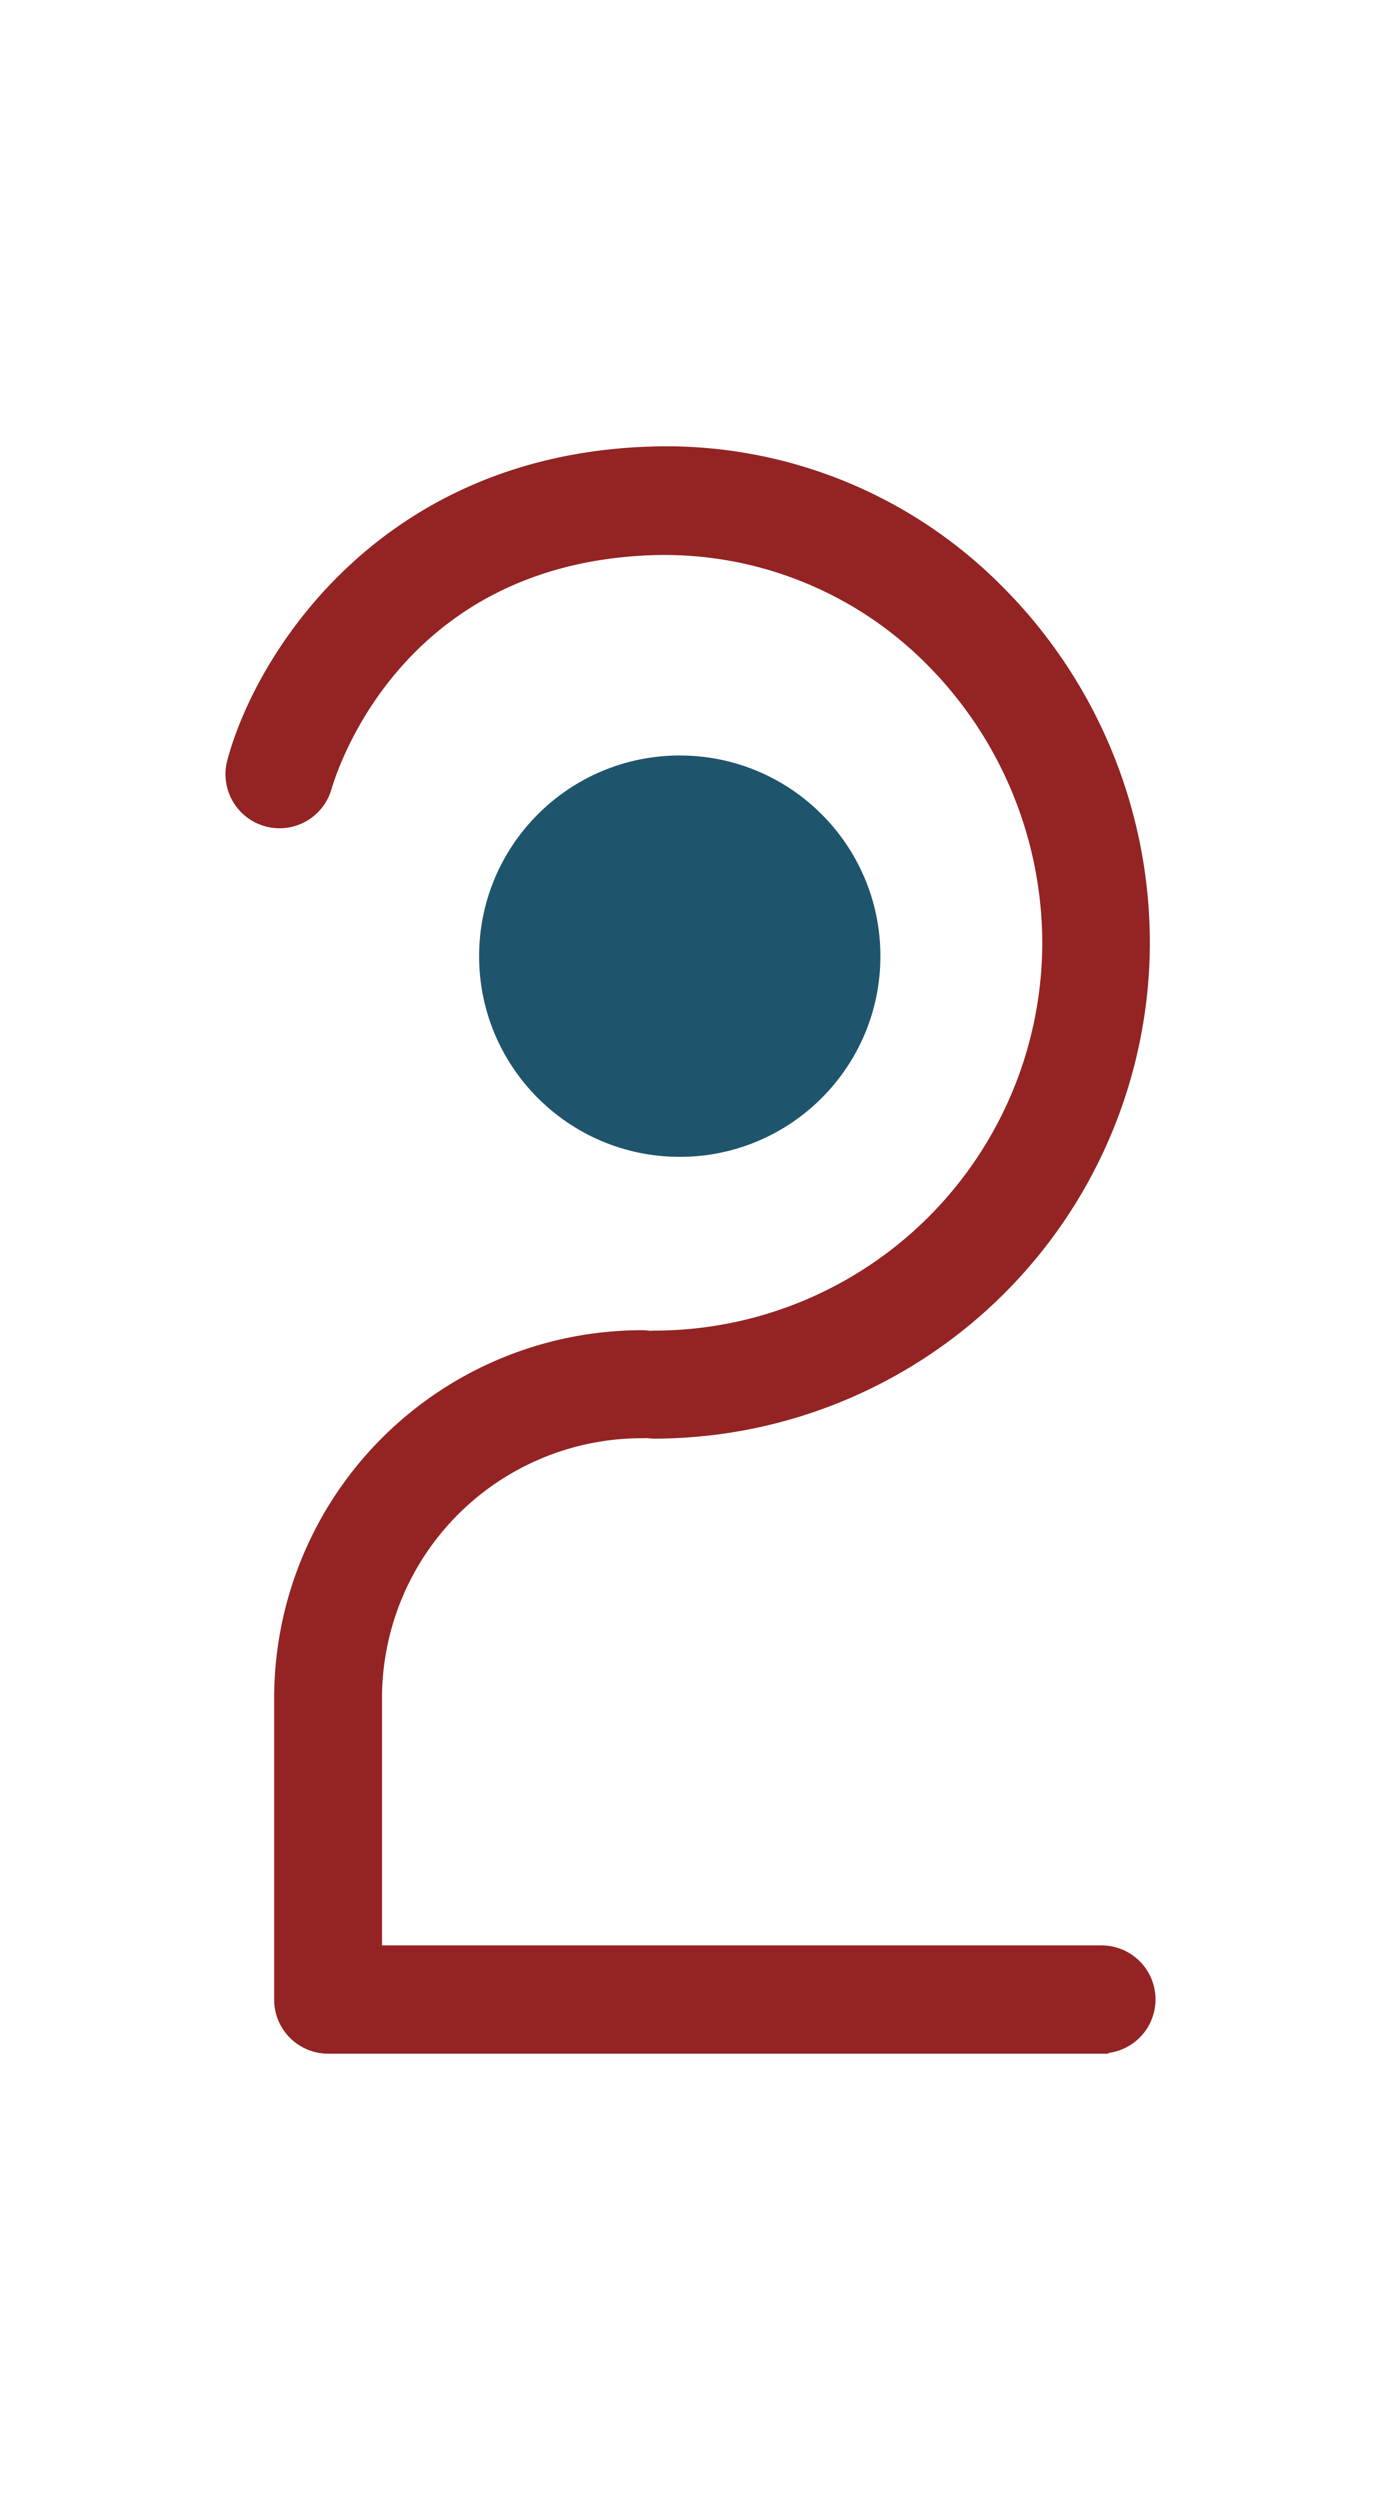 <svg xmlns="http://www.w3.org/2000/svg" data-name="圖層 1" width="100" height="181"><rect id="backgroundrect" width="100%" height="100%" x="0" y="0" fill="none" stroke="none" class="" style=""/><defs><style>.cls-1{fill:#942323;stroke:#942323;stroke-miterlimit:10;}.cls-2{fill:#1e556d;}</style></defs><title>數字</title><g class="currentLayer" style=""><title>Layer 1</title><g class=""><path class="cls-1" d="M79.762,148.187 H23.762 a3.41,3.41 0 0 1 -3.41,-3.41 V122.927 a26.15,26.15 0 0 1 26.12,-26.12 a3.41,3.41 0 0 1 0,6.82 A19.32,19.32 0 0 0 27.162,122.927 v18.42 H79.762 a3.41,3.41 0 1 1 0,6.82 z" id="svg_1"/><circle class="cls-2" cx="49.222" cy="69.227" r="14.53" id="svg_2"/><path class="cls-1" d="M47.402,103.657 a3.41,3.41 0 1 1 0,-6.82 a28.61,28.61 0 0 0 28.57,-28.57 a29.13,29.13 0 0 0 -8.76,-20.77 a27.25,27.25 0 0 0 -19.72,-7.81 C28.322,40.197 23.762,56.277 23.542,56.927 a3.41,3.41 0 0 1 -6.6,-1.75 c2,-7.5 10.85,-21.83 30.36,-22.35 a33.7,33.7 0 0 1 24.67,9.74 A36,36 0 0 1 82.762,68.257 A35.44,35.44 0 0 1 47.402,103.657 z" id="svg_3"/></g></g></svg>